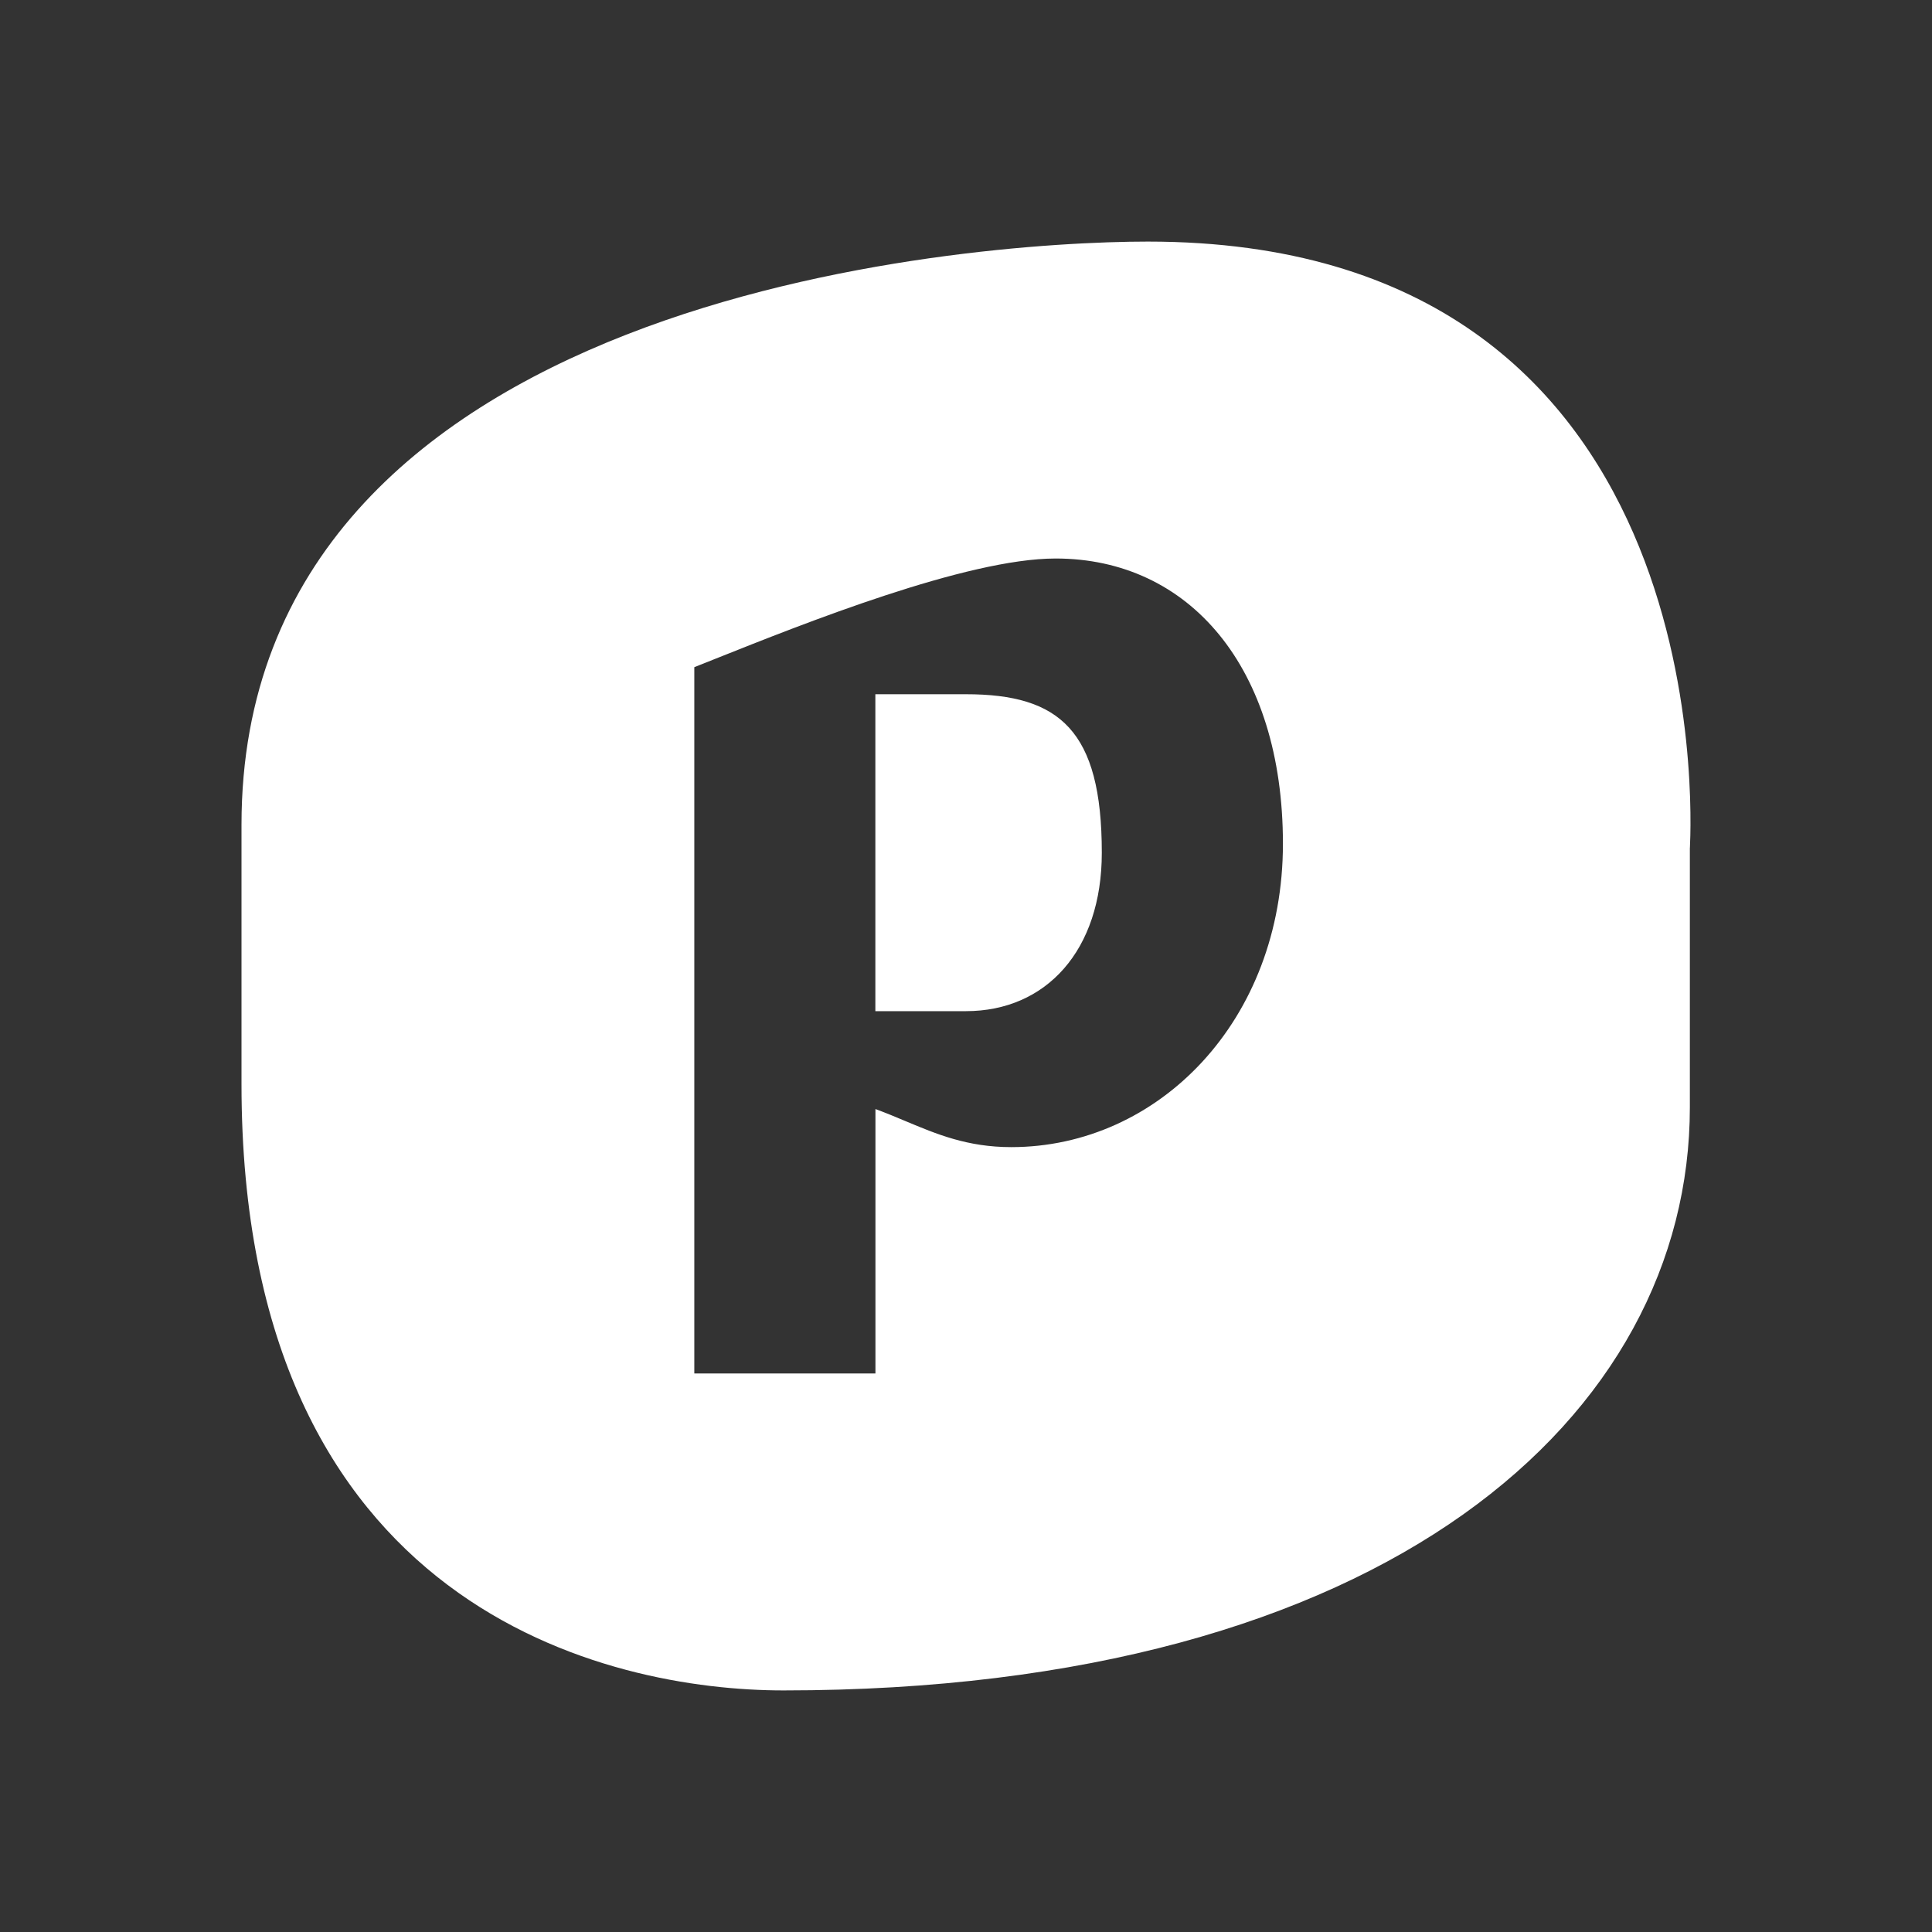 <svg width="24" height="24" viewBox="0 0 24 24" fill="none" xmlns="http://www.w3.org/2000/svg">
<rect x="0" y="0" width="24" height="24" fill="#333333" stroke="none"/>
<path d="M10.874 12.561V8.624H11.999C13.164 8.624 13.687 9.074 13.687 10.593C13.687 11.807 12.995 12.561 11.999 12.561H10.874Z" fill="white"/>
<path fill-rule="evenodd" clip-rule="evenodd" d="M20.993 10.523C20.993 10.531 20.992 10.538 20.992 10.538V13.755C20.992 17.585 17.235 20.999 9.732 20.999C7.584 20.999 3 20.015 3 13.468V10.245C3 3.67 11.993 3.001 14.26 3.001C21.345 3.001 21.01 10.15 20.993 10.523ZM15.937 10.481C15.937 8.288 14.772 6.938 13.113 6.938C12.007 6.938 9.984 7.746 8.891 8.182C8.794 8.221 8.705 8.256 8.625 8.288V17.062H10.875V13.777C11.003 13.824 11.126 13.875 11.249 13.927C11.633 14.088 12.017 14.25 12.562 14.25C14.39 14.25 15.937 12.681 15.937 10.481Z" fill="white"/>
</svg>
